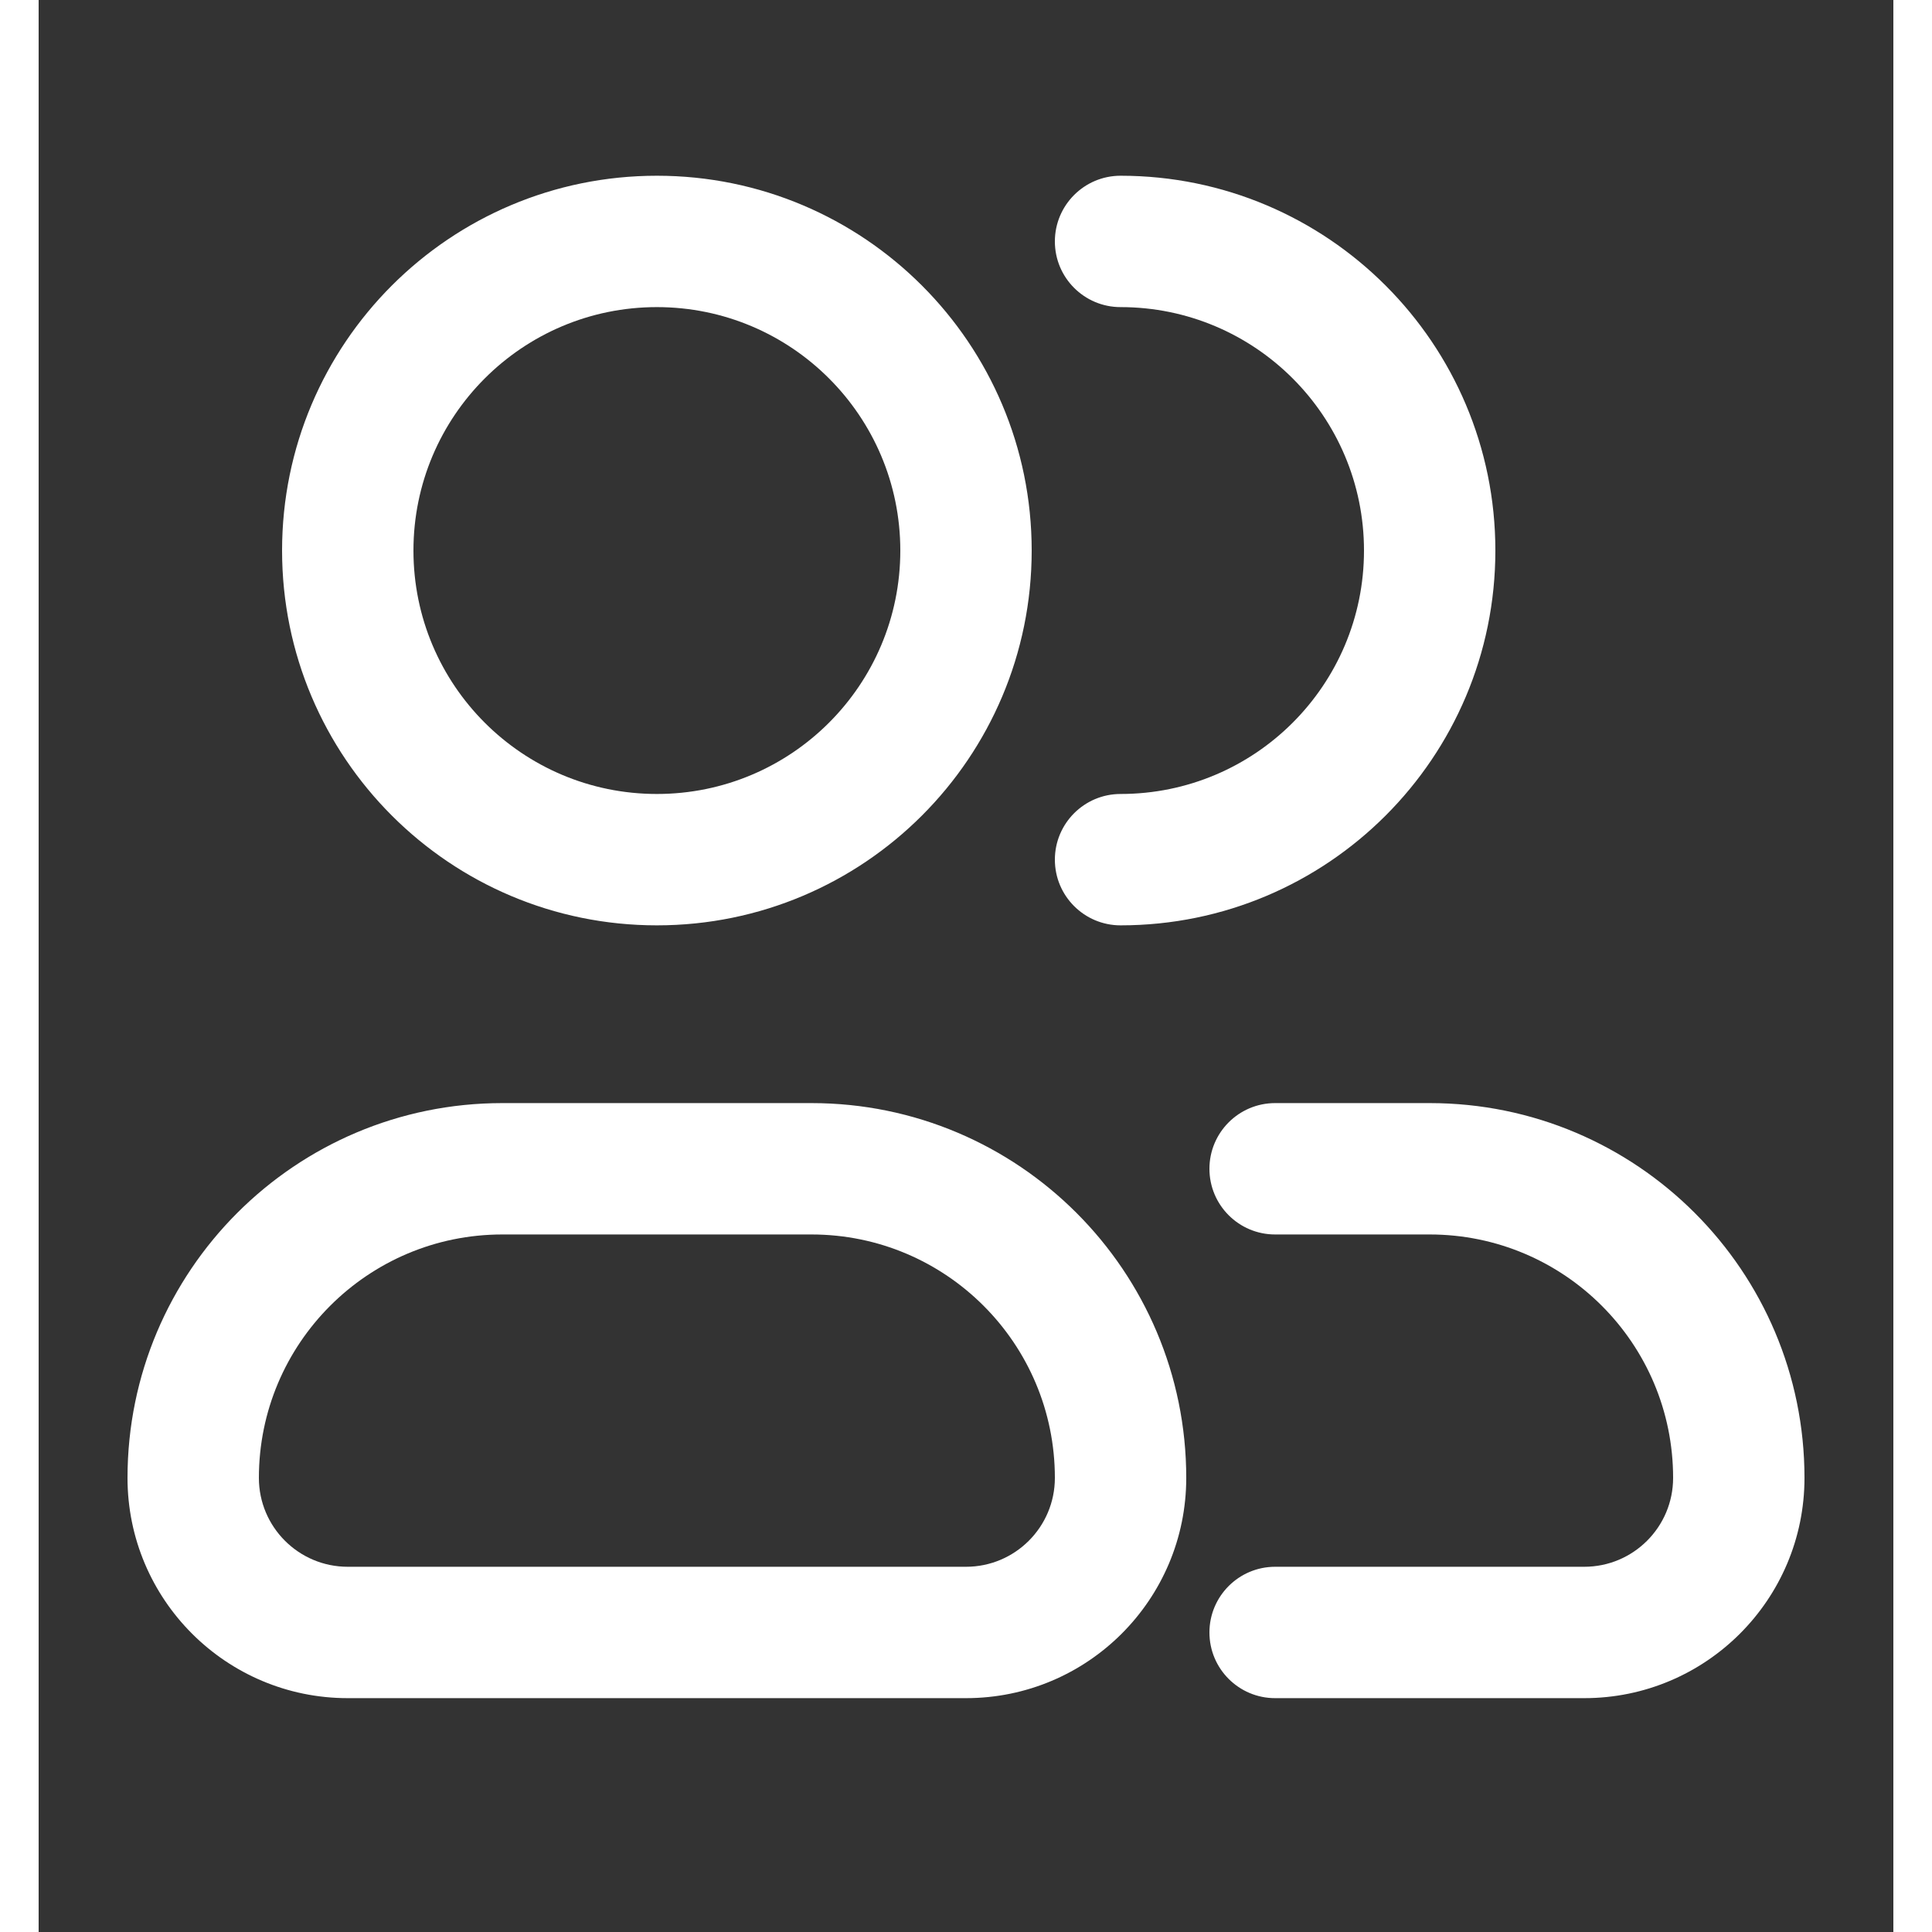 <svg width="24" height="24" viewBox="0 0 24 25" fill="none" xmlns="http://www.w3.org/2000/svg">
<rect x="0" y="0" width="24" height="25" fill="#333333" stroke="none"/>
<path fill-rule="evenodd" clip-rule="evenodd" d="M4.85 7.124C4.85 5.385 6.26 3.974 8 3.974C9.74 3.974 11.15 5.385 11.15 7.124C11.15 8.864 9.74 10.274 8 10.274C6.26 10.274 4.85 8.864 4.85 7.124ZM8 2.274C5.321 2.274 3.15 4.446 3.15 7.124C3.15 9.803 5.321 11.974 8 11.974C10.679 11.974 12.85 9.803 12.85 7.124C12.85 4.446 10.679 2.274 8 2.274ZM14 2.274C13.531 2.274 13.15 2.655 13.15 3.124C13.15 3.594 13.531 3.974 14 3.974C15.74 3.974 17.15 5.385 17.15 7.124C17.15 8.864 15.74 10.274 14 10.274C13.531 10.274 13.15 10.655 13.15 11.124C13.15 11.594 13.531 11.974 14 11.974C16.679 11.974 18.85 9.803 18.85 7.124C18.85 4.446 16.679 2.274 14 2.274ZM6 15.974C4.26 15.974 2.85 17.385 2.85 19.124C2.85 19.759 3.365 20.274 4 20.274H12C12.635 20.274 13.15 19.759 13.15 19.124C13.15 17.385 11.74 15.974 10 15.974H6ZM1.15 19.124C1.15 16.446 3.321 14.274 6 14.274H10C12.679 14.274 14.85 16.446 14.85 19.124C14.85 20.698 13.574 21.974 12 21.974H4C2.426 21.974 1.15 20.698 1.15 19.124ZM16 14.274C15.531 14.274 15.15 14.655 15.15 15.124C15.15 15.594 15.531 15.974 16 15.974H18C19.74 15.974 21.15 17.385 21.15 19.124C21.15 19.759 20.635 20.274 20 20.274H16C15.531 20.274 15.15 20.655 15.15 21.124C15.15 21.594 15.531 21.974 16 21.974H20C21.574 21.974 22.85 20.698 22.85 19.124C22.85 16.446 20.679 14.274 18 14.274H16Z" fill="#FFFFFF"/>
</svg>
